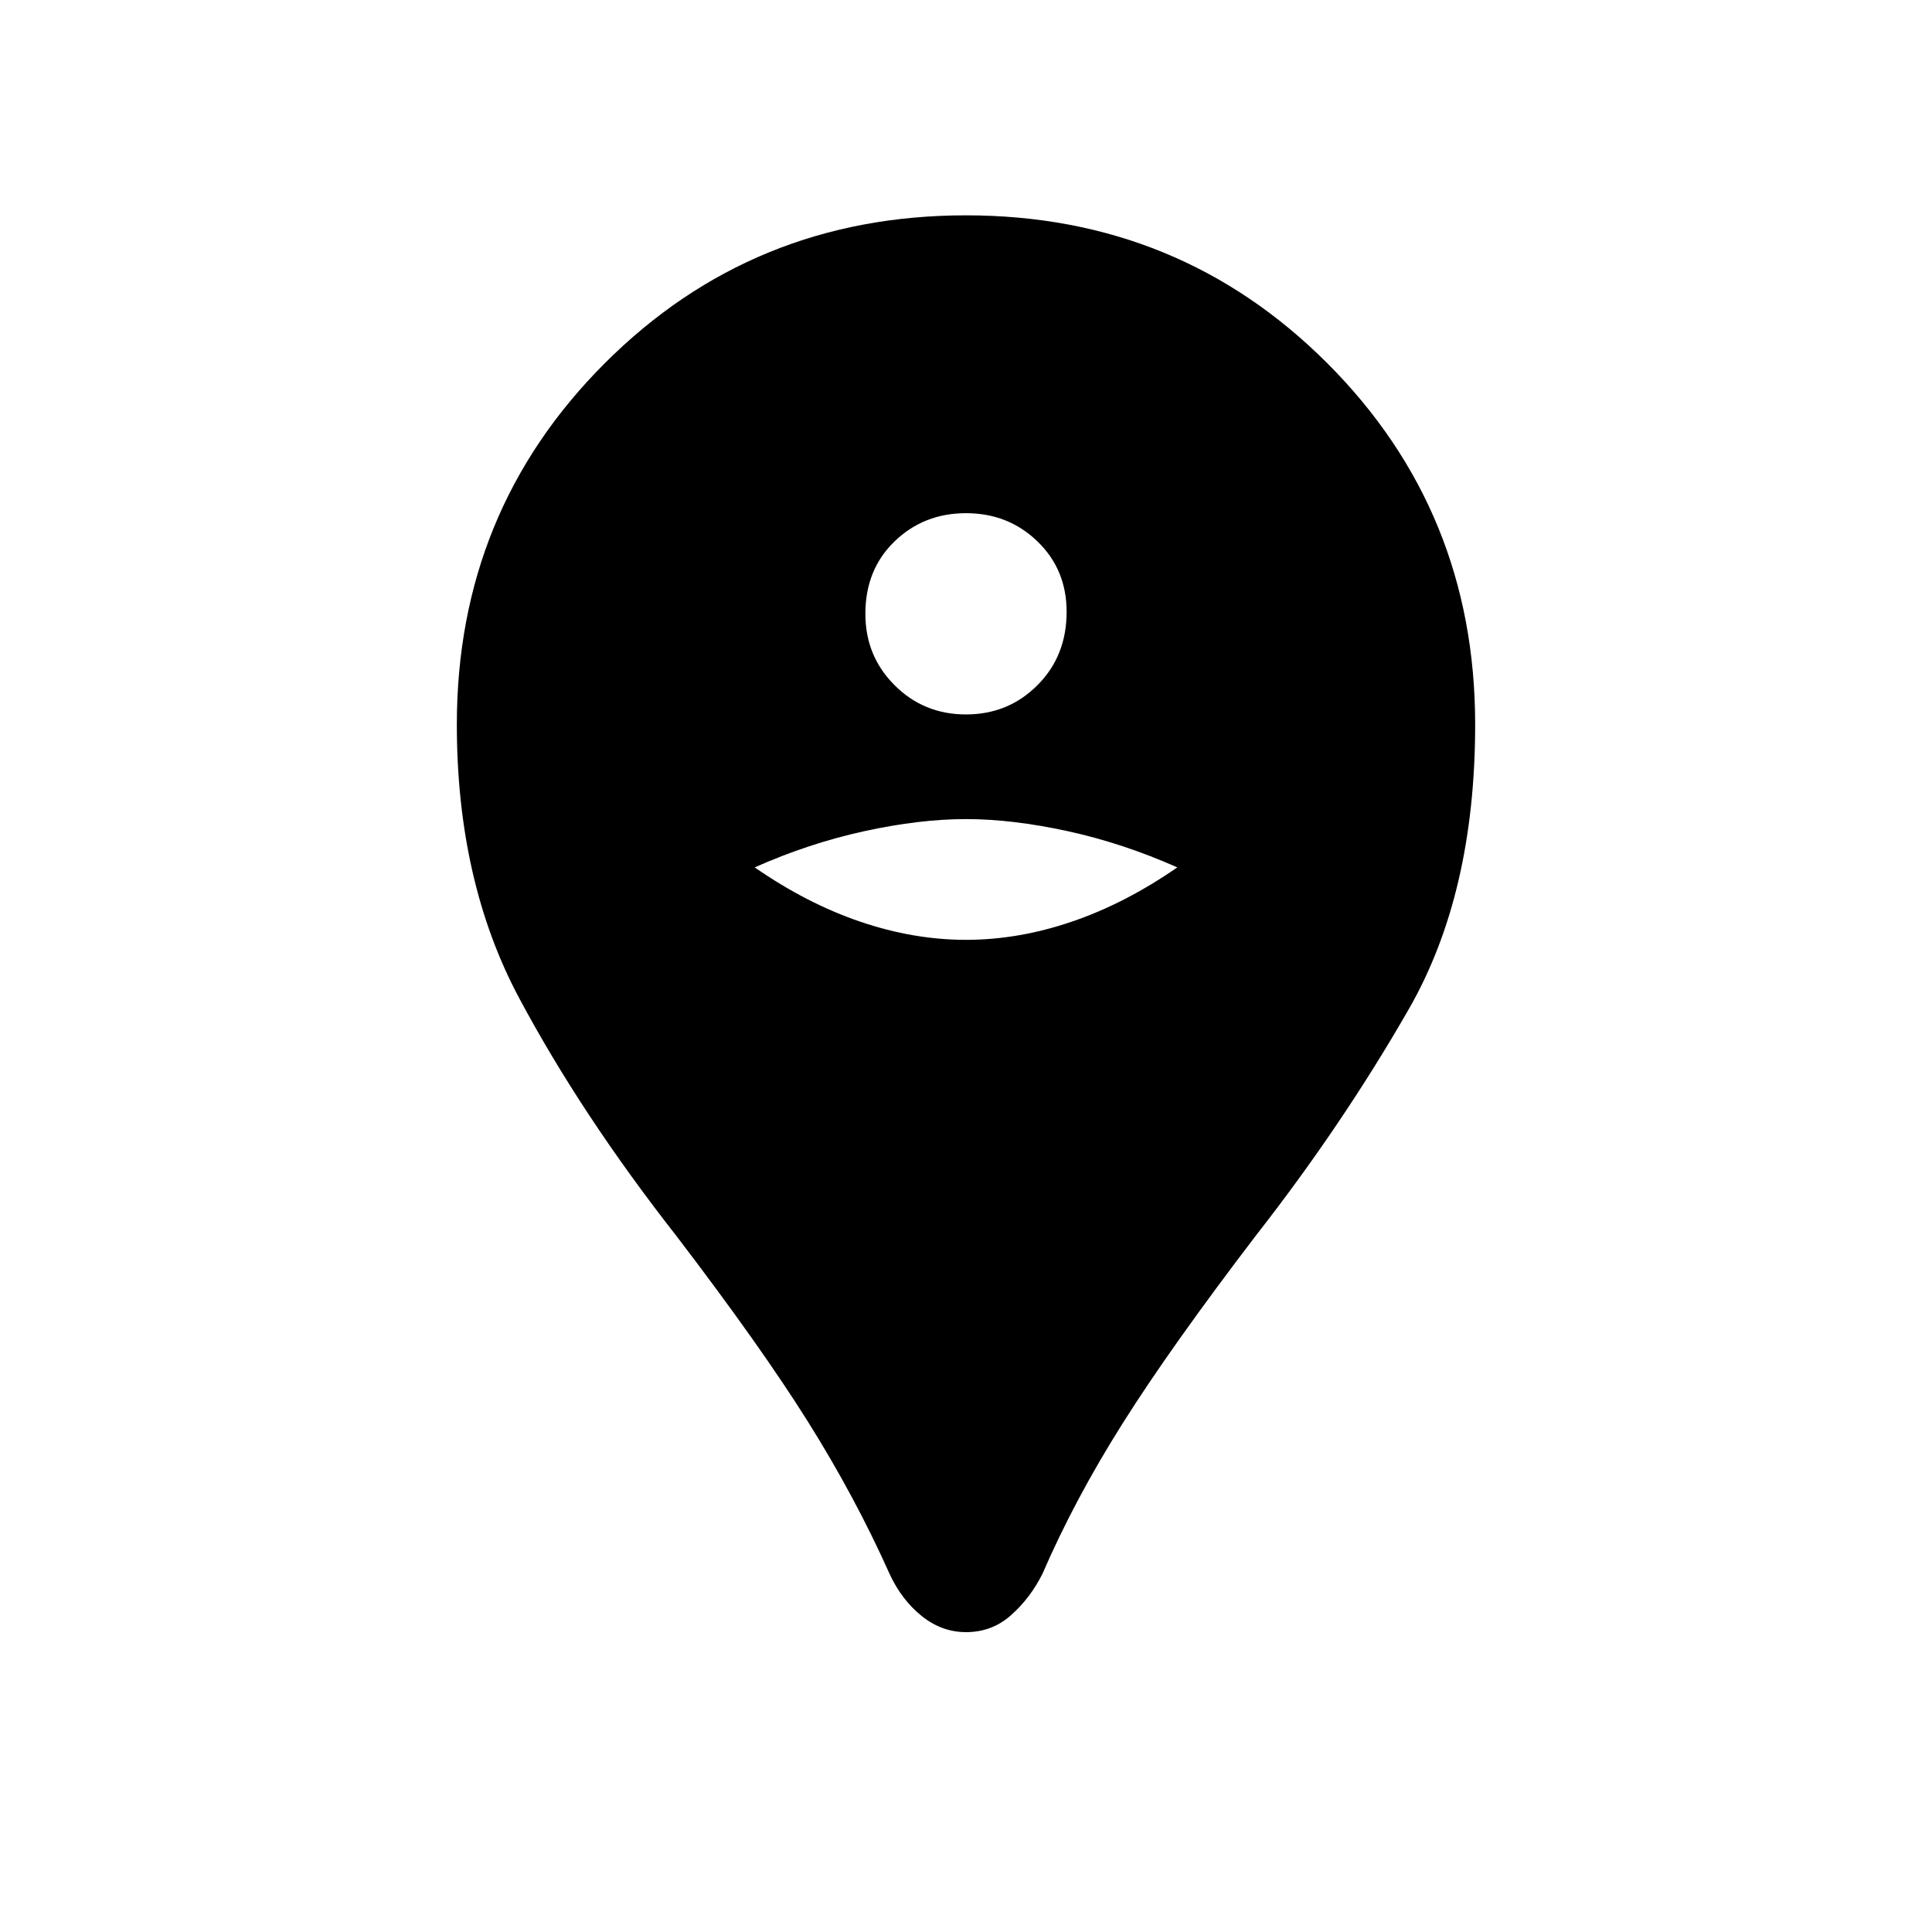 <svg xmlns="http://www.w3.org/2000/svg" height="24" width="24"><path d="M12 20.275Q11.7 20.275 11.45 20.075Q11.2 19.875 11.05 19.55Q10.625 18.6 10.038 17.663Q9.45 16.725 8.4 15.35Q7.225 13.85 6.45 12.4Q5.675 10.95 5.675 9Q5.675 6.35 7.513 4.512Q9.35 2.675 12 2.675Q14.65 2.675 16.488 4.512Q18.325 6.35 18.325 9Q18.325 11.1 17.5 12.537Q16.675 13.975 15.6 15.35Q14.55 16.725 13.95 17.675Q13.35 18.625 12.95 19.55Q12.8 19.85 12.562 20.062Q12.325 20.275 12 20.275ZM12 11.675Q12.65 11.675 13.312 11.45Q13.975 11.225 14.625 10.775Q13.95 10.475 13.263 10.325Q12.575 10.175 12 10.175Q11.425 10.175 10.738 10.325Q10.05 10.475 9.375 10.775Q10.025 11.225 10.688 11.45Q11.35 11.675 12 11.675ZM12 8.875Q12.525 8.875 12.887 8.512Q13.25 8.15 13.25 7.6Q13.25 7.075 12.887 6.725Q12.525 6.375 12 6.375Q11.475 6.375 11.113 6.725Q10.75 7.075 10.75 7.625Q10.75 8.15 11.113 8.512Q11.475 8.875 12 8.875Z"/></svg>